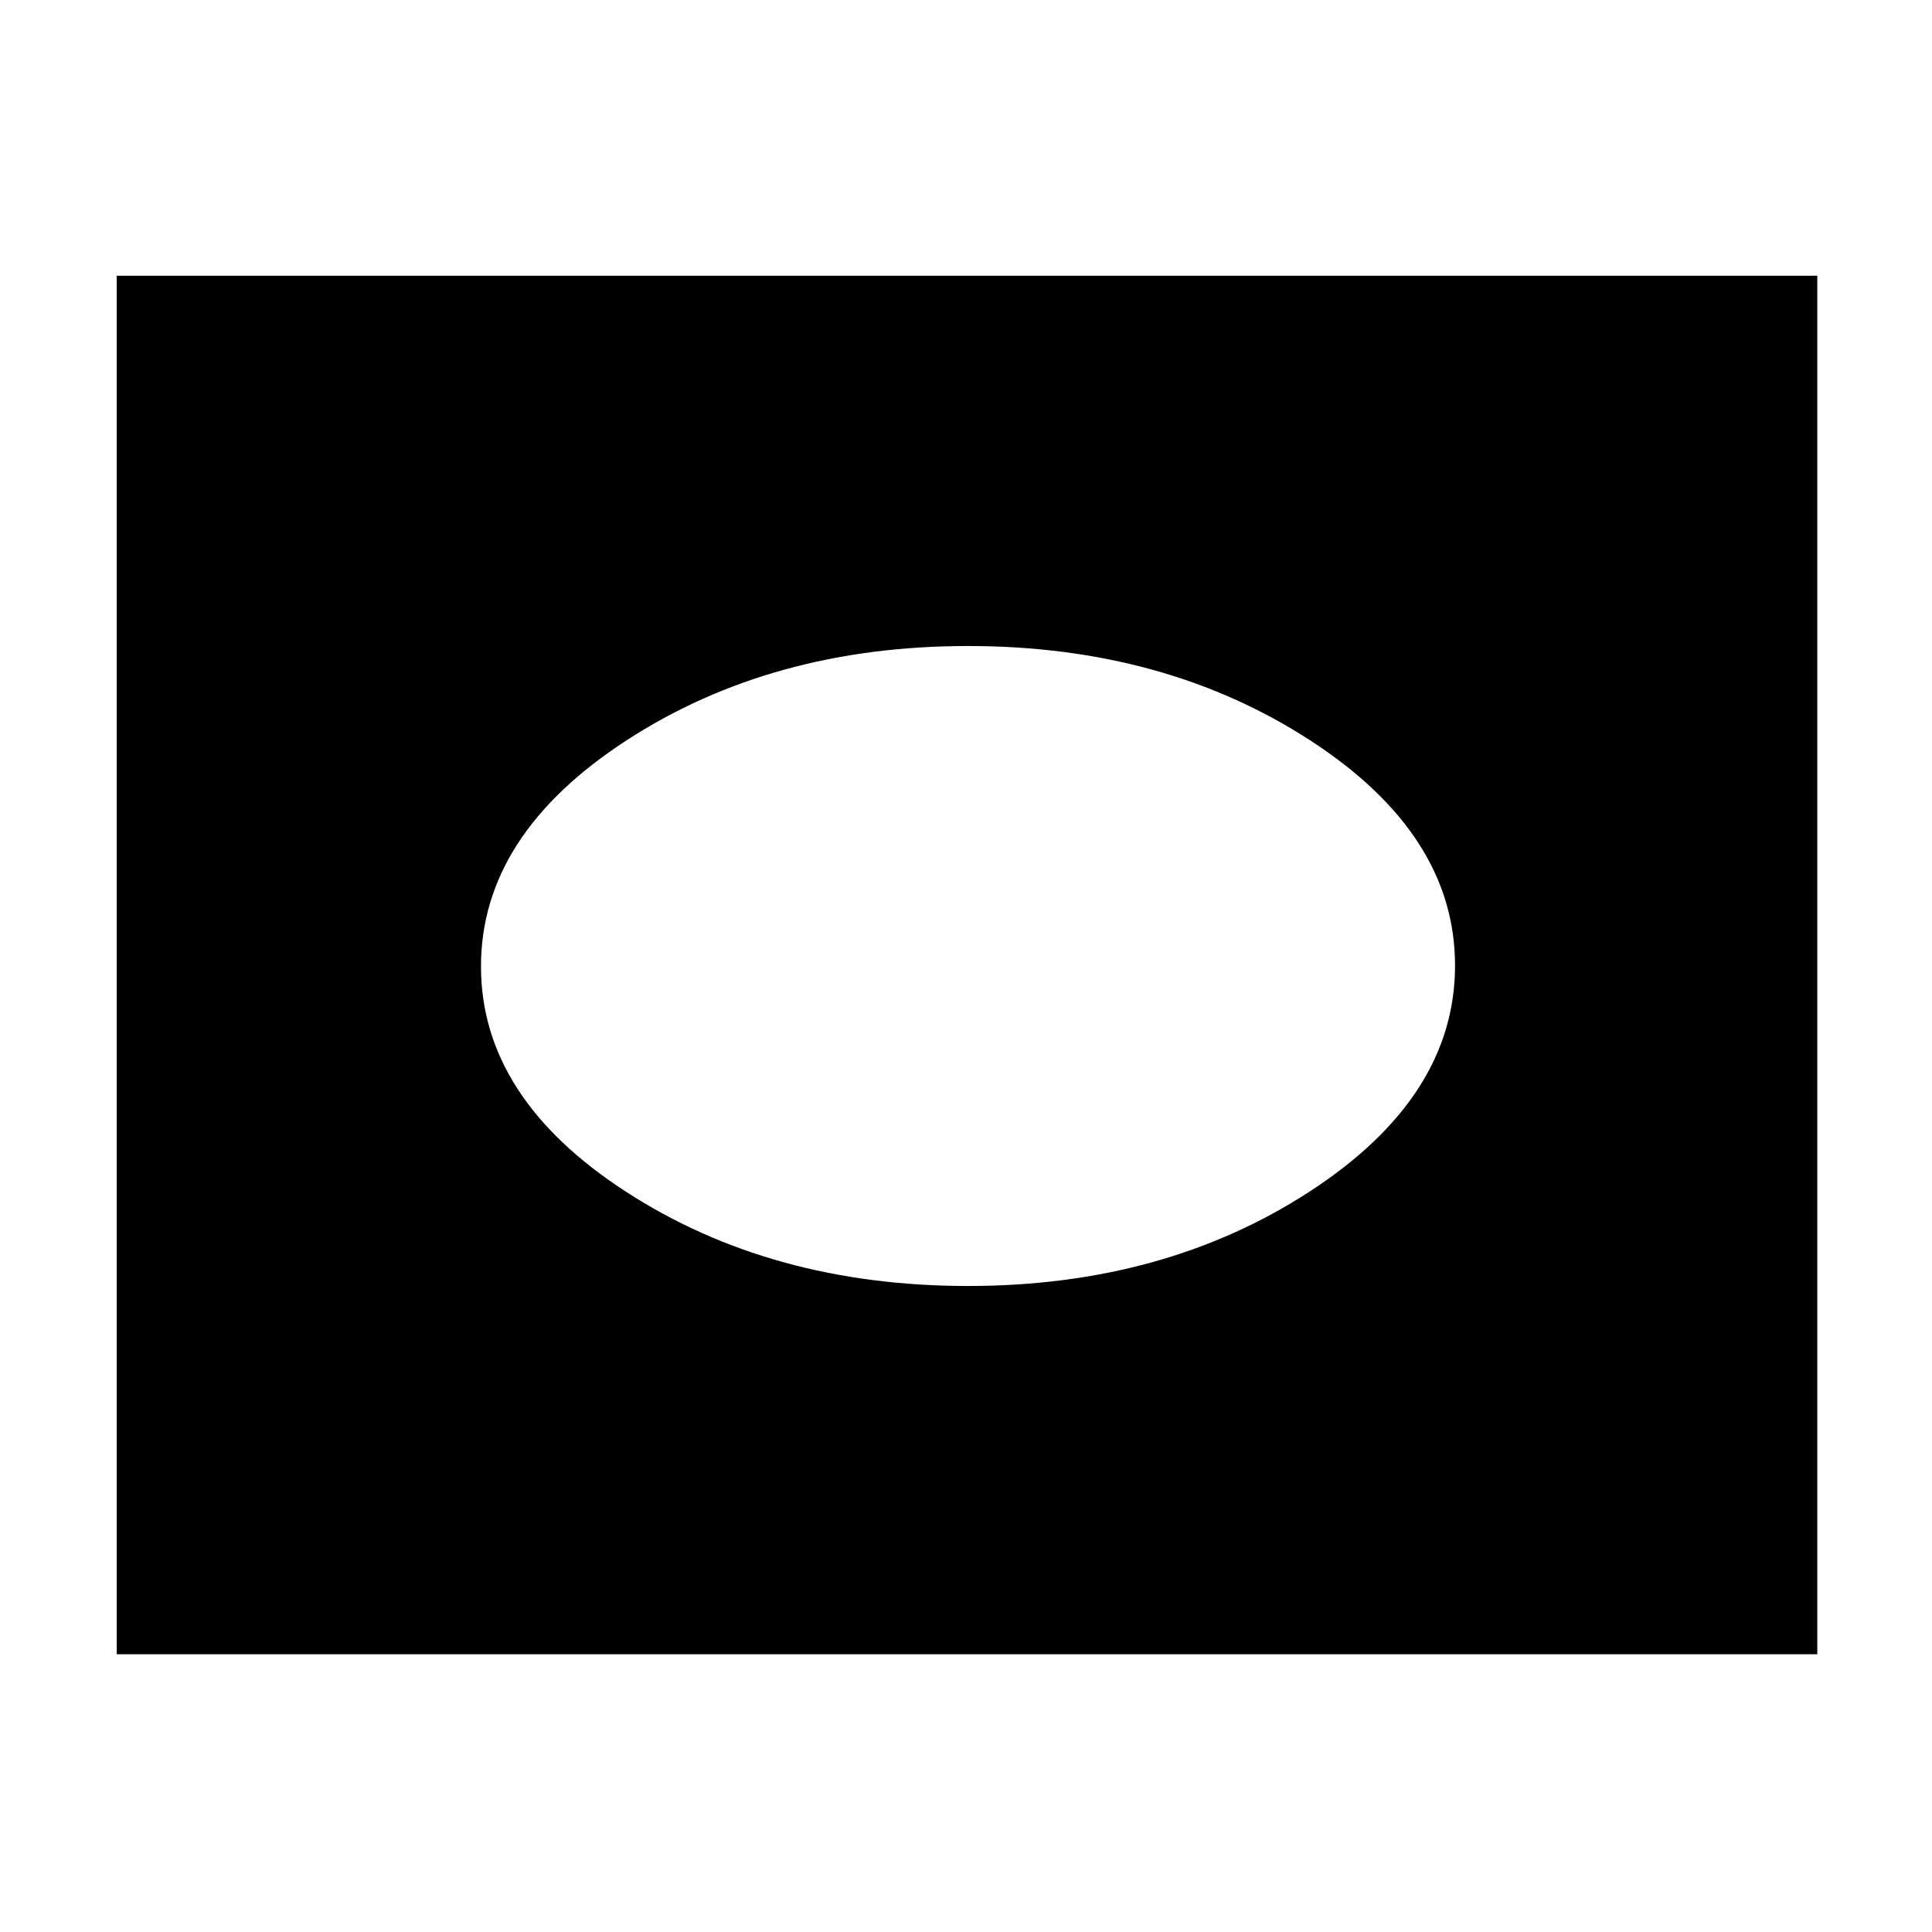 <svg xmlns="http://www.w3.org/2000/svg" height="48" viewBox="0 -960 960 960" width="48"><path d="M58-138v-685h845v685H58Zm423-183q97.63 0 169.82-46.97Q723-414.94 723-480.22t-72.18-112.03Q578.63-639 481-639t-169.82 46.97Q239-545.06 239-479.78t72.18 112.03Q383.37-321 481-321Z"/></svg>
